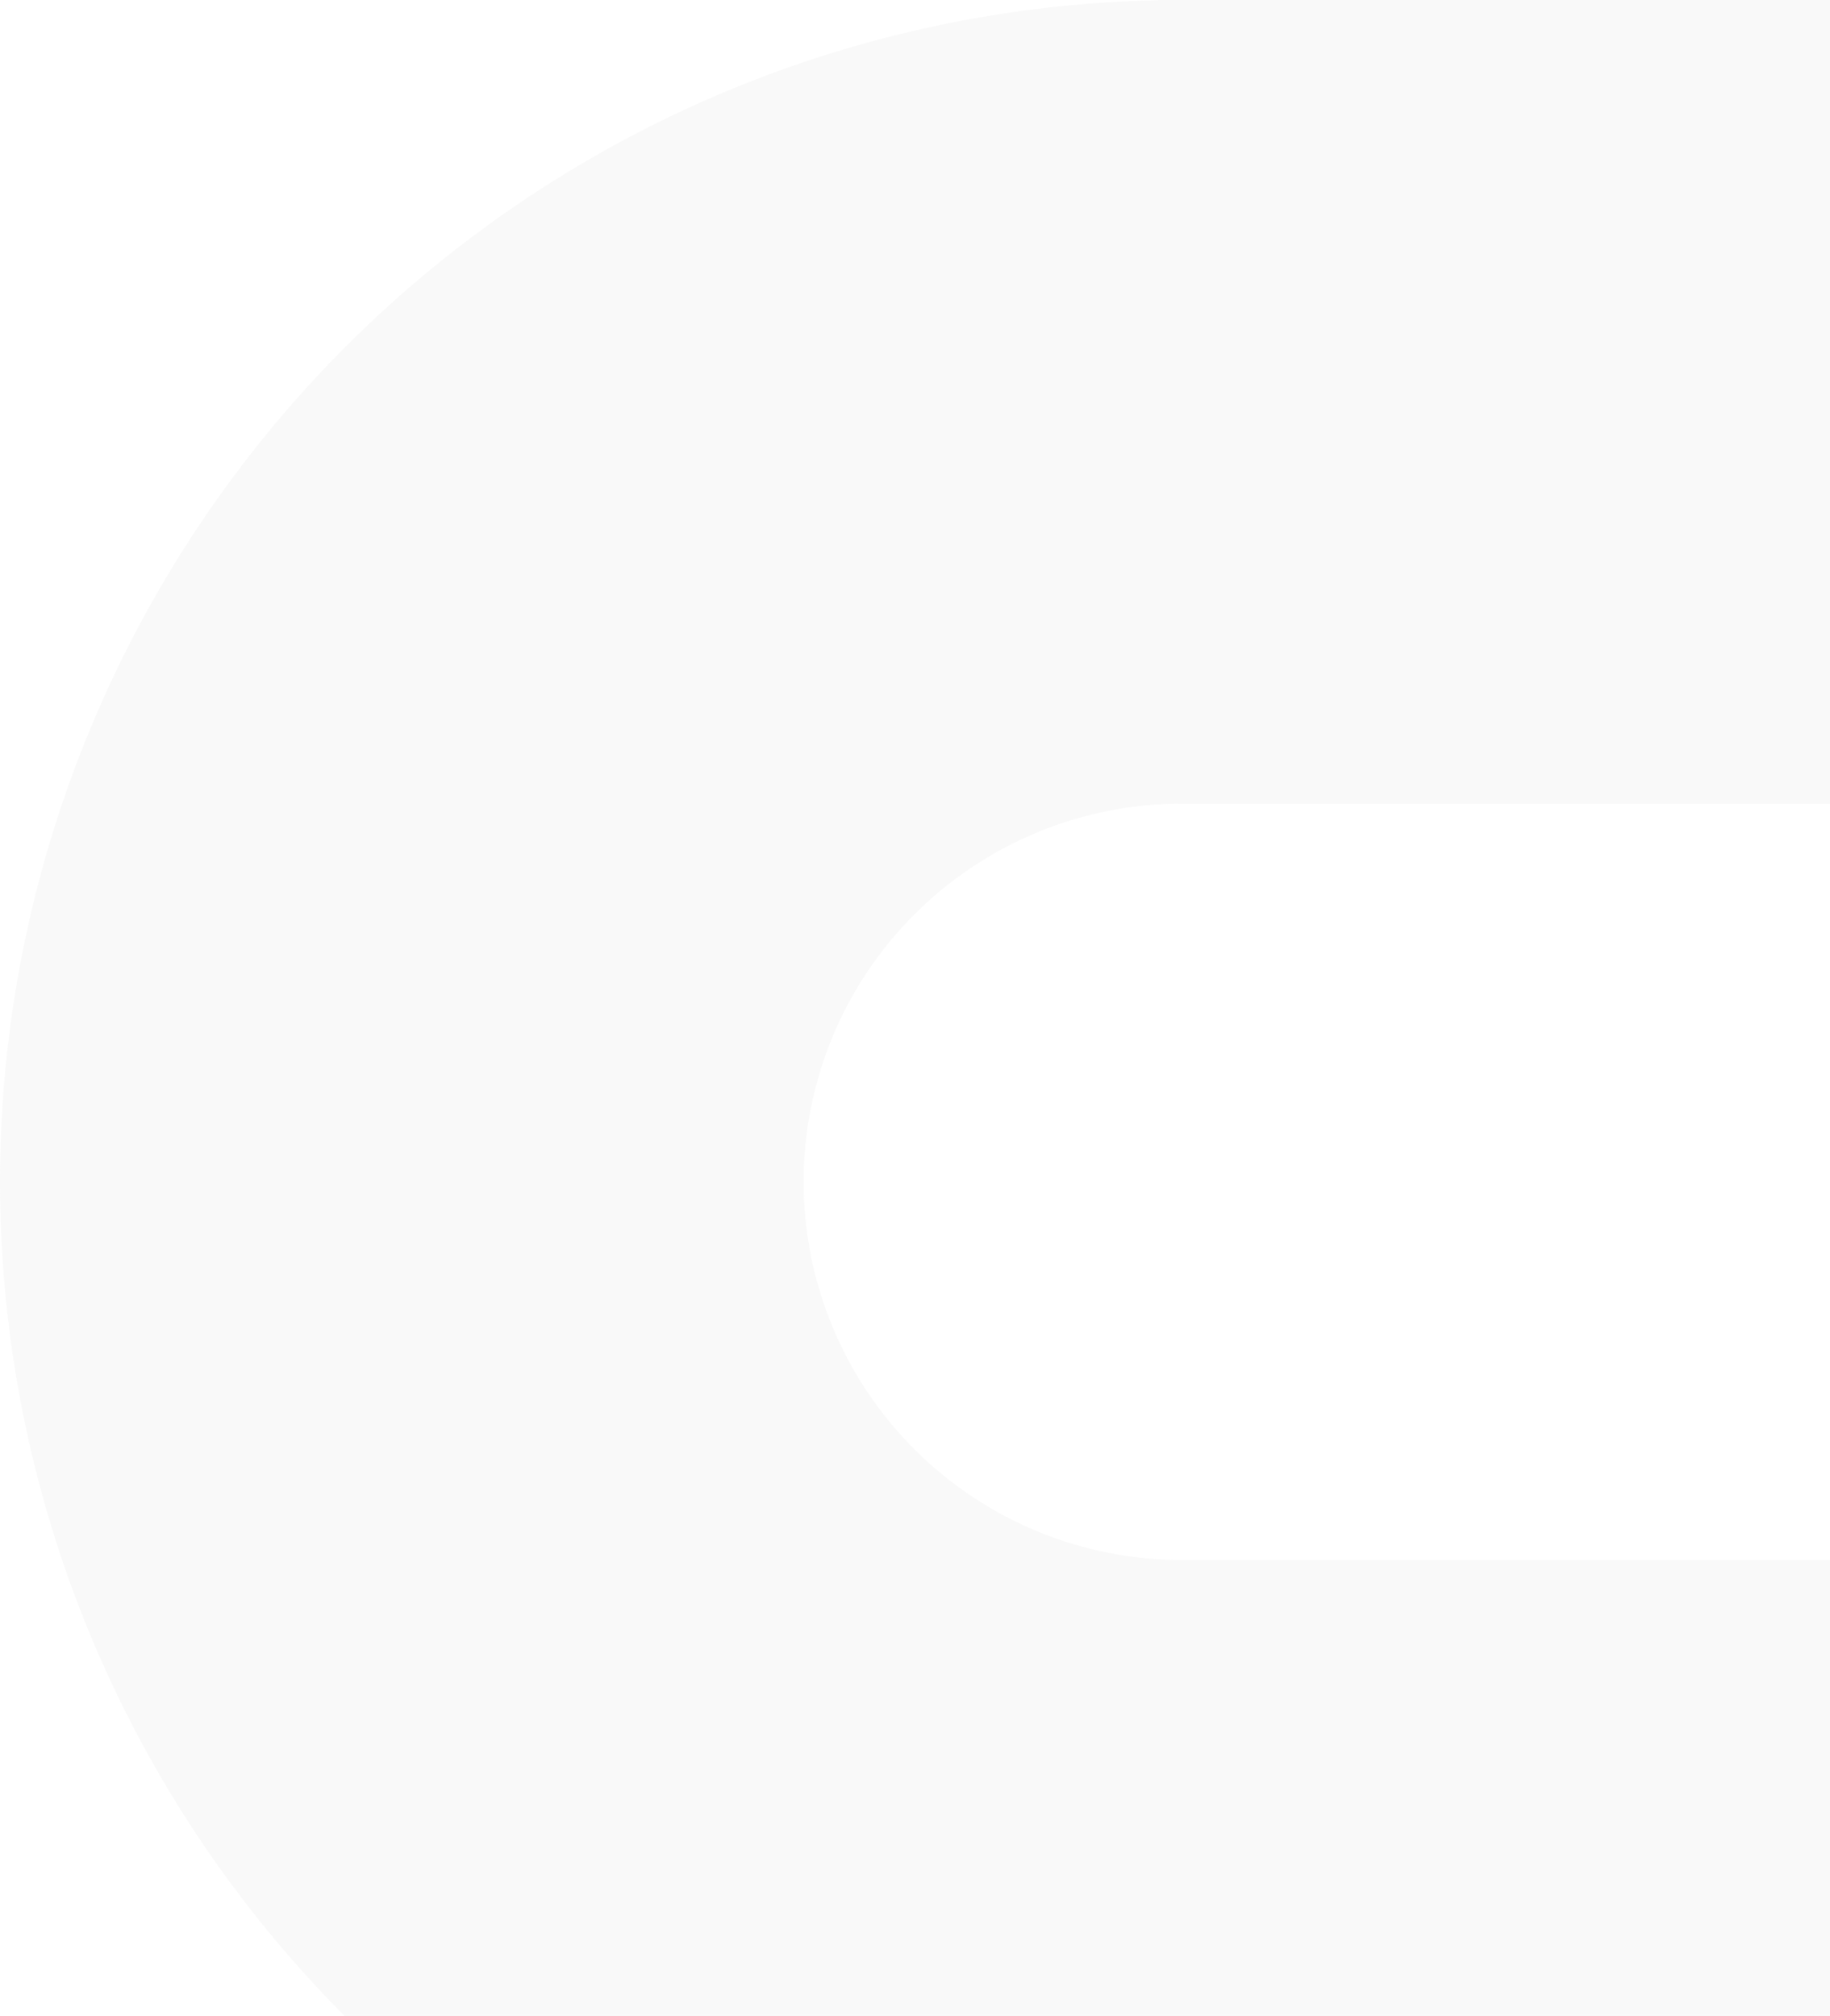 <svg width="463" height="510" viewBox="0 0 463 510" fill="none" xmlns="http://www.w3.org/2000/svg">
<path fill-rule="evenodd" clip-rule="evenodd" d="M184.578 22.76C219.011 8.497 255.792 0.805 293.02 0.06L293.02 3.49423e-06L299 3.56554e-06L598 7.13108e-06L598 203.32L299 203.32C286.435 203.32 273.993 205.795 262.385 210.603C250.776 215.412 240.229 222.459 231.344 231.344C222.459 240.229 215.412 250.776 210.603 262.385C205.795 273.993 203.32 286.435 203.32 299C203.32 311.565 205.795 324.007 210.603 335.615C215.412 347.224 222.459 357.771 231.344 366.656C240.229 375.541 250.776 382.588 262.385 387.397C273.993 392.205 286.435 394.68 299 394.68L598 394.68L598 598L299 598C298.985 598 298.97 598 298.954 598L293.02 598L293.02 597.94C255.792 597.196 219.011 589.503 184.578 575.24C148.301 560.214 115.34 538.19 87.575 510.425C59.81 482.66 37.786 449.699 22.76 413.422C7.734 377.146 3.09731e-06 338.265 3.56554e-06 299C4.03377e-06 259.735 7.734 220.854 22.76 184.578C37.786 148.301 59.81 115.34 87.575 87.575C115.34 59.81 148.301 37.786 184.578 22.76Z" fill="#C4C4C4" fill-opacity="0.1"/>
</svg>
